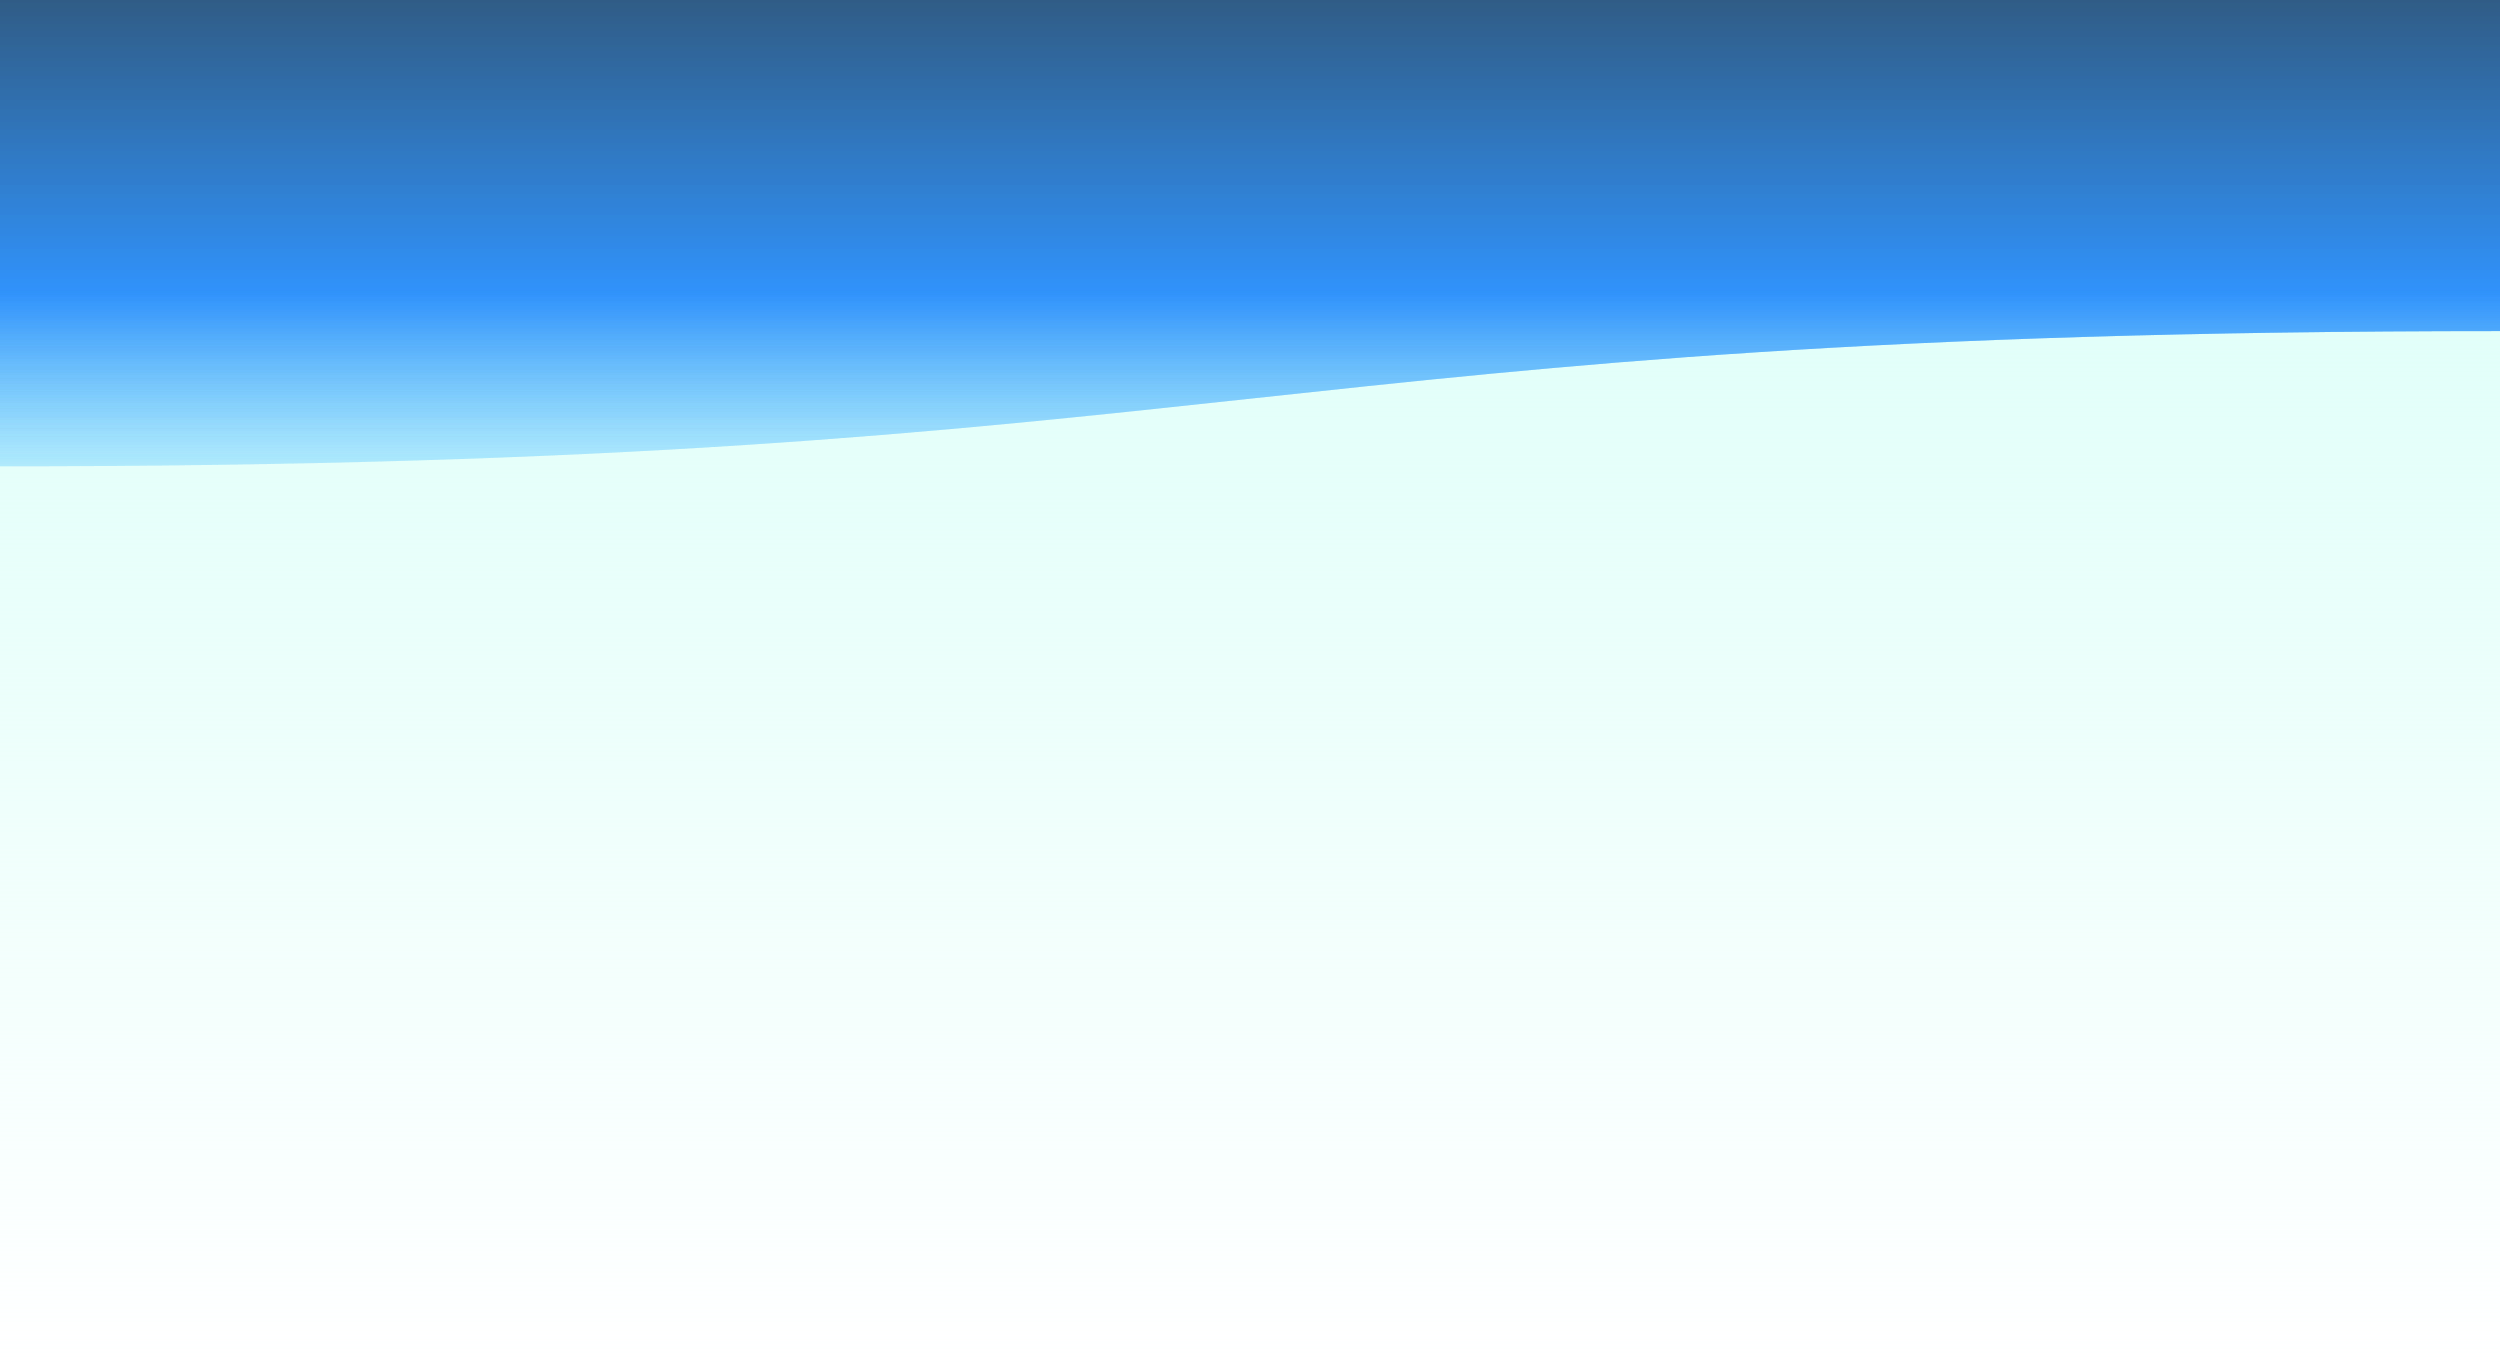 <svg xmlns="http://www.w3.org/2000/svg" viewBox="0 0 1440 790" preserveAspectRatio="xMidYMid" width="1440" height="790" style="shape-rendering: auto; display: block; background: rgb(163, 186, 223);" xmlns:xlink="http://www.w3.org/1999/xlink"><g style="transform:translate(720.0px,395.0px) scale(1,-1) translate(-720.0px,-395.0px)"><defs>
<linearGradient id="lg-bk-jg6mq6wfbyj" x1="0" x2="0" y1="0" y2="1">
  <stop stop-color="#dffff9" stop-opacity="0" offset="0"></stop>
  <stop stop-color="#dffff9" stop-opacity="1" offset="0.825"></stop>
</linearGradient>
<linearGradient id="lg-oersv4ab58c" x1="0" x2="0" y1="0" y2="1">
  <stop stop-color="rgba(95, 202, 255, 0.394)" offset="0"></stop>
  <stop stop-color="#0075fc" offset="0.37"></stop>
  <stop stop-color="#003067" offset="1"></stop>
</linearGradient>
</defs>
<rect x="0" y="0" width="1440" height="790" fill="url(#lg-bk-jg6mq6wfbyj)"></rect><g>
<path d="M0 521.4
C720 521.4 720 599.294 1440 599.294
C2160 599.294 2160 521.4 2880 521.4
C3600 521.4 3600 599.294 4320 599.294
C5040 599.294 5040 521.4 5760 521.4
L5760 790 L0 790 Z" fill="url(#lg-oersv4ab58c)" opacity="0.4">
  <animateTransform attributeName="transform" type="translate" dur="10s" repeatCount="indefinite" keyTimes="0;1" begin="0s" values="-2880 0;0 0"></animateTransform>
</path>
<animateTransform attributeName="transform" type="translate" dur="10s" repeatCount="indefinite" calcMode="spline" keySplines="0.3 0 0.7 1;0.3 0 0.7 1" keyTimes="0;0.5;1" begin="0s" values="0 0;0 10; 0"></animateTransform>
</g><g>
<path d="M0 521.4
C720 521.4 720 599.294 1440 599.294
C2160 599.294 2160 521.4 2880 521.4
C3600 521.4 3600 599.294 4320 599.294
C5040 599.294 5040 521.4 5760 521.4
L5760 790 L0 790 Z" fill="url(#lg-oersv4ab58c)" opacity="0.4">
  <animateTransform attributeName="transform" type="translate" dur="10s" repeatCount="indefinite" keyTimes="0;1" begin="-0.467s" values="-2880 0;0 0"></animateTransform>
</path>
<animateTransform attributeName="transform" type="translate" dur="10s" repeatCount="indefinite" calcMode="spline" keySplines="0.3 0 0.7 1;0.3 0 0.7 1" keyTimes="0;0.5;1" begin="-3.333s" values="0 0;0 10; 0"></animateTransform>
</g><g>
<path d="M0 521.4
C720 521.4 720 599.294 1440 599.294
C2160 599.294 2160 521.4 2880 521.4
C3600 521.4 3600 599.294 4320 599.294
C5040 599.294 5040 521.4 5760 521.4
L5760 790 L0 790 Z" fill="url(#lg-oersv4ab58c)" opacity="0.4">
  <animateTransform attributeName="transform" type="translate" dur="10s" repeatCount="indefinite" keyTimes="0;1" begin="-0.933s" values="-2880 0;0 0"></animateTransform>
</path>
<animateTransform attributeName="transform" type="translate" dur="10s" repeatCount="indefinite" calcMode="spline" keySplines="0.3 0 0.7 1;0.3 0 0.7 1" keyTimes="0;0.5;1" begin="-6.667s" values="0 0;0 10; 0"></animateTransform>
</g><g></g></g><style type="text/css"></style><!-- [ldio] generated by https://loading.io --></svg>